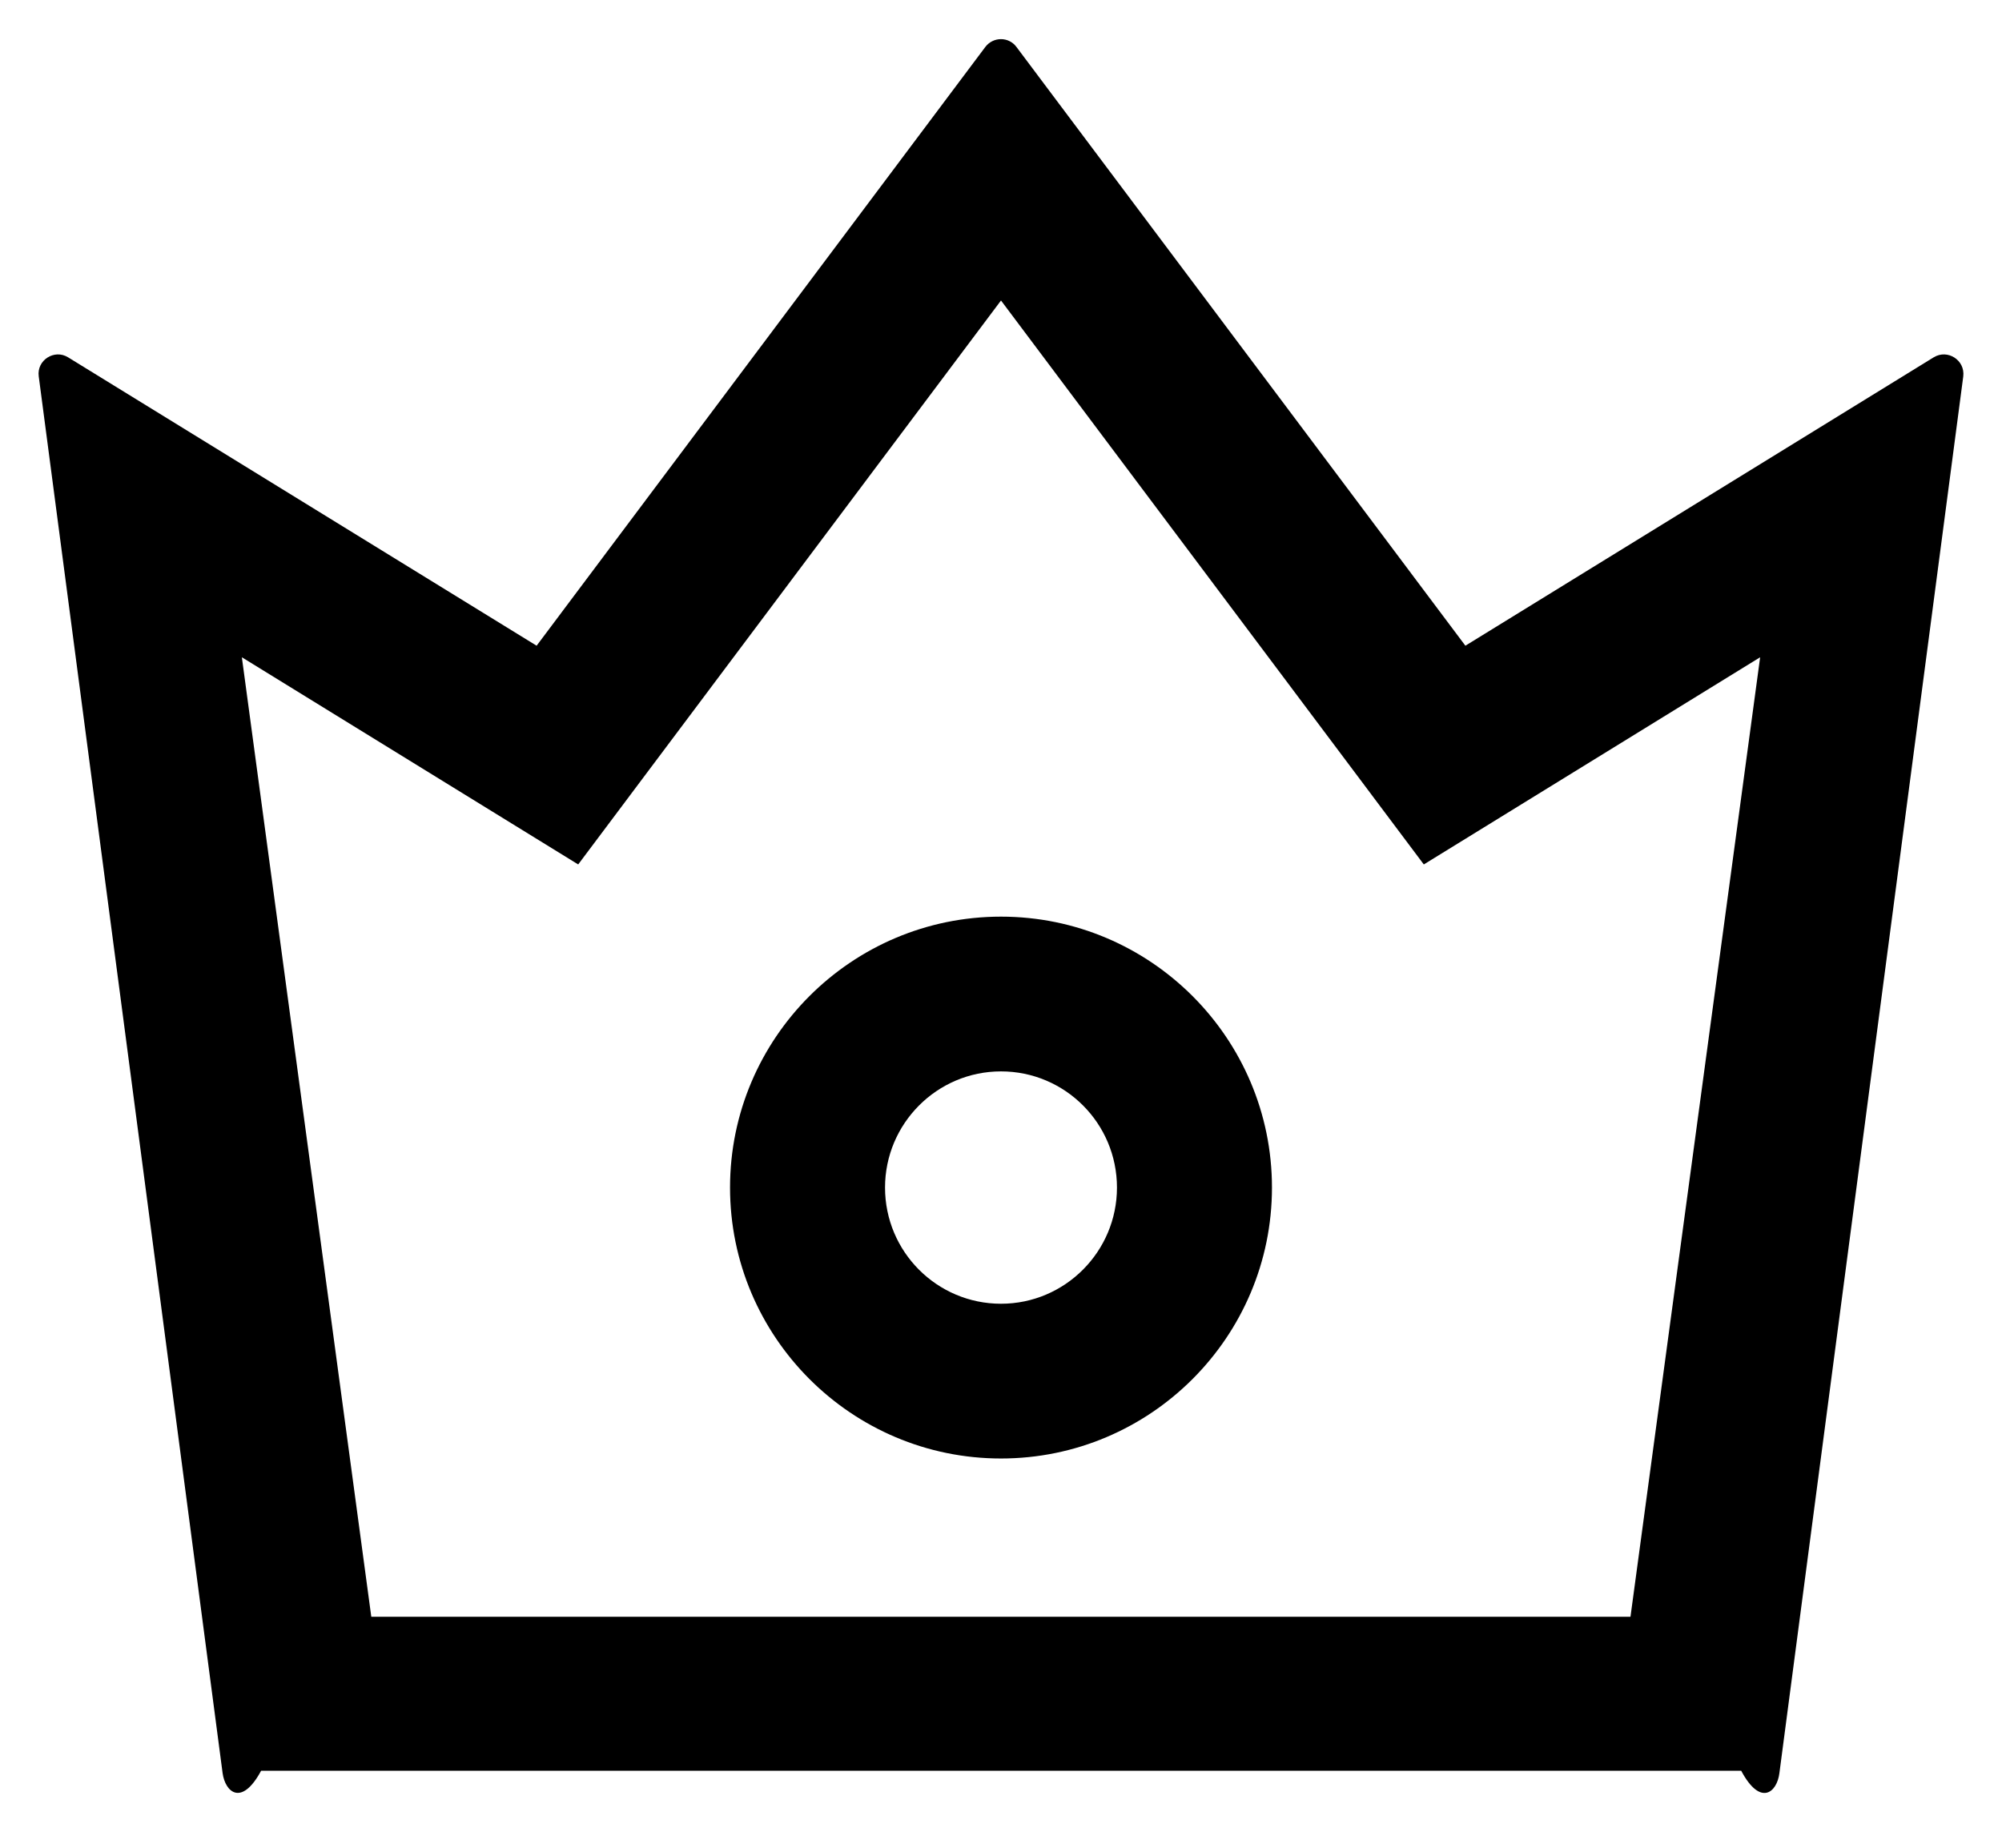 ﻿<?xml version="1.0" encoding="utf-8"?>
<svg version="1.1" xmlns:xlink="http://www.w3.org/1999/xlink" width="26px" height="24px" xmlns="http://www.w3.org/2000/svg">
  <g transform="matrix(1 0 0 1 -1040 -1745 )">
    <path d="M 25.497 4.888  C 25.522 4.678  25.294 4.531  25.113 4.641  L 19.031 8.387  L 13.2 0.609  C 13.1 0.475  12.9 0.475  12.797 0.609  L 6.969 8.387  L 0.884 4.641  C 0.706 4.531  0.475 4.678  0.503 4.888  L 2.891 23.031  C 2.925 23.278  3.138 23.469  3.391 23  L 22.613 23  C 22.863 23.469  23.078 23.281  23.109 23.031  L 25.497 4.888  Z M 22.859 8.537  L 21.175 21  L 4.822 21  L 3.141 8.537  L 7.509 11.228  L 13 3.903  L 18.491 11.228  L 22.859 8.537  Z M 16.519 15.425  C 16.519 13.484  14.941 11.906  13 11.906  C 11.059 11.906  9.481 13.484  9.481 15.425  C 9.481 17.366  11.059 18.944  13 18.944  C 14.941 18.944  16.519 17.366  16.519 15.425  Z M 14.506 15.425  C 14.506 16.256  13.831 16.934  13 16.934  C 12.169 16.934  11.494 16.259  11.494 15.425  C 11.494 14.594  12.169 13.916  13 13.916  C 13.831 13.916  14.506 14.591  14.506 15.425  Z " fill-rule="nonzero" fill="#000000" stroke="none" transform="matrix(1 0 0 1 1040 1745 )" />
  </g>
</svg>